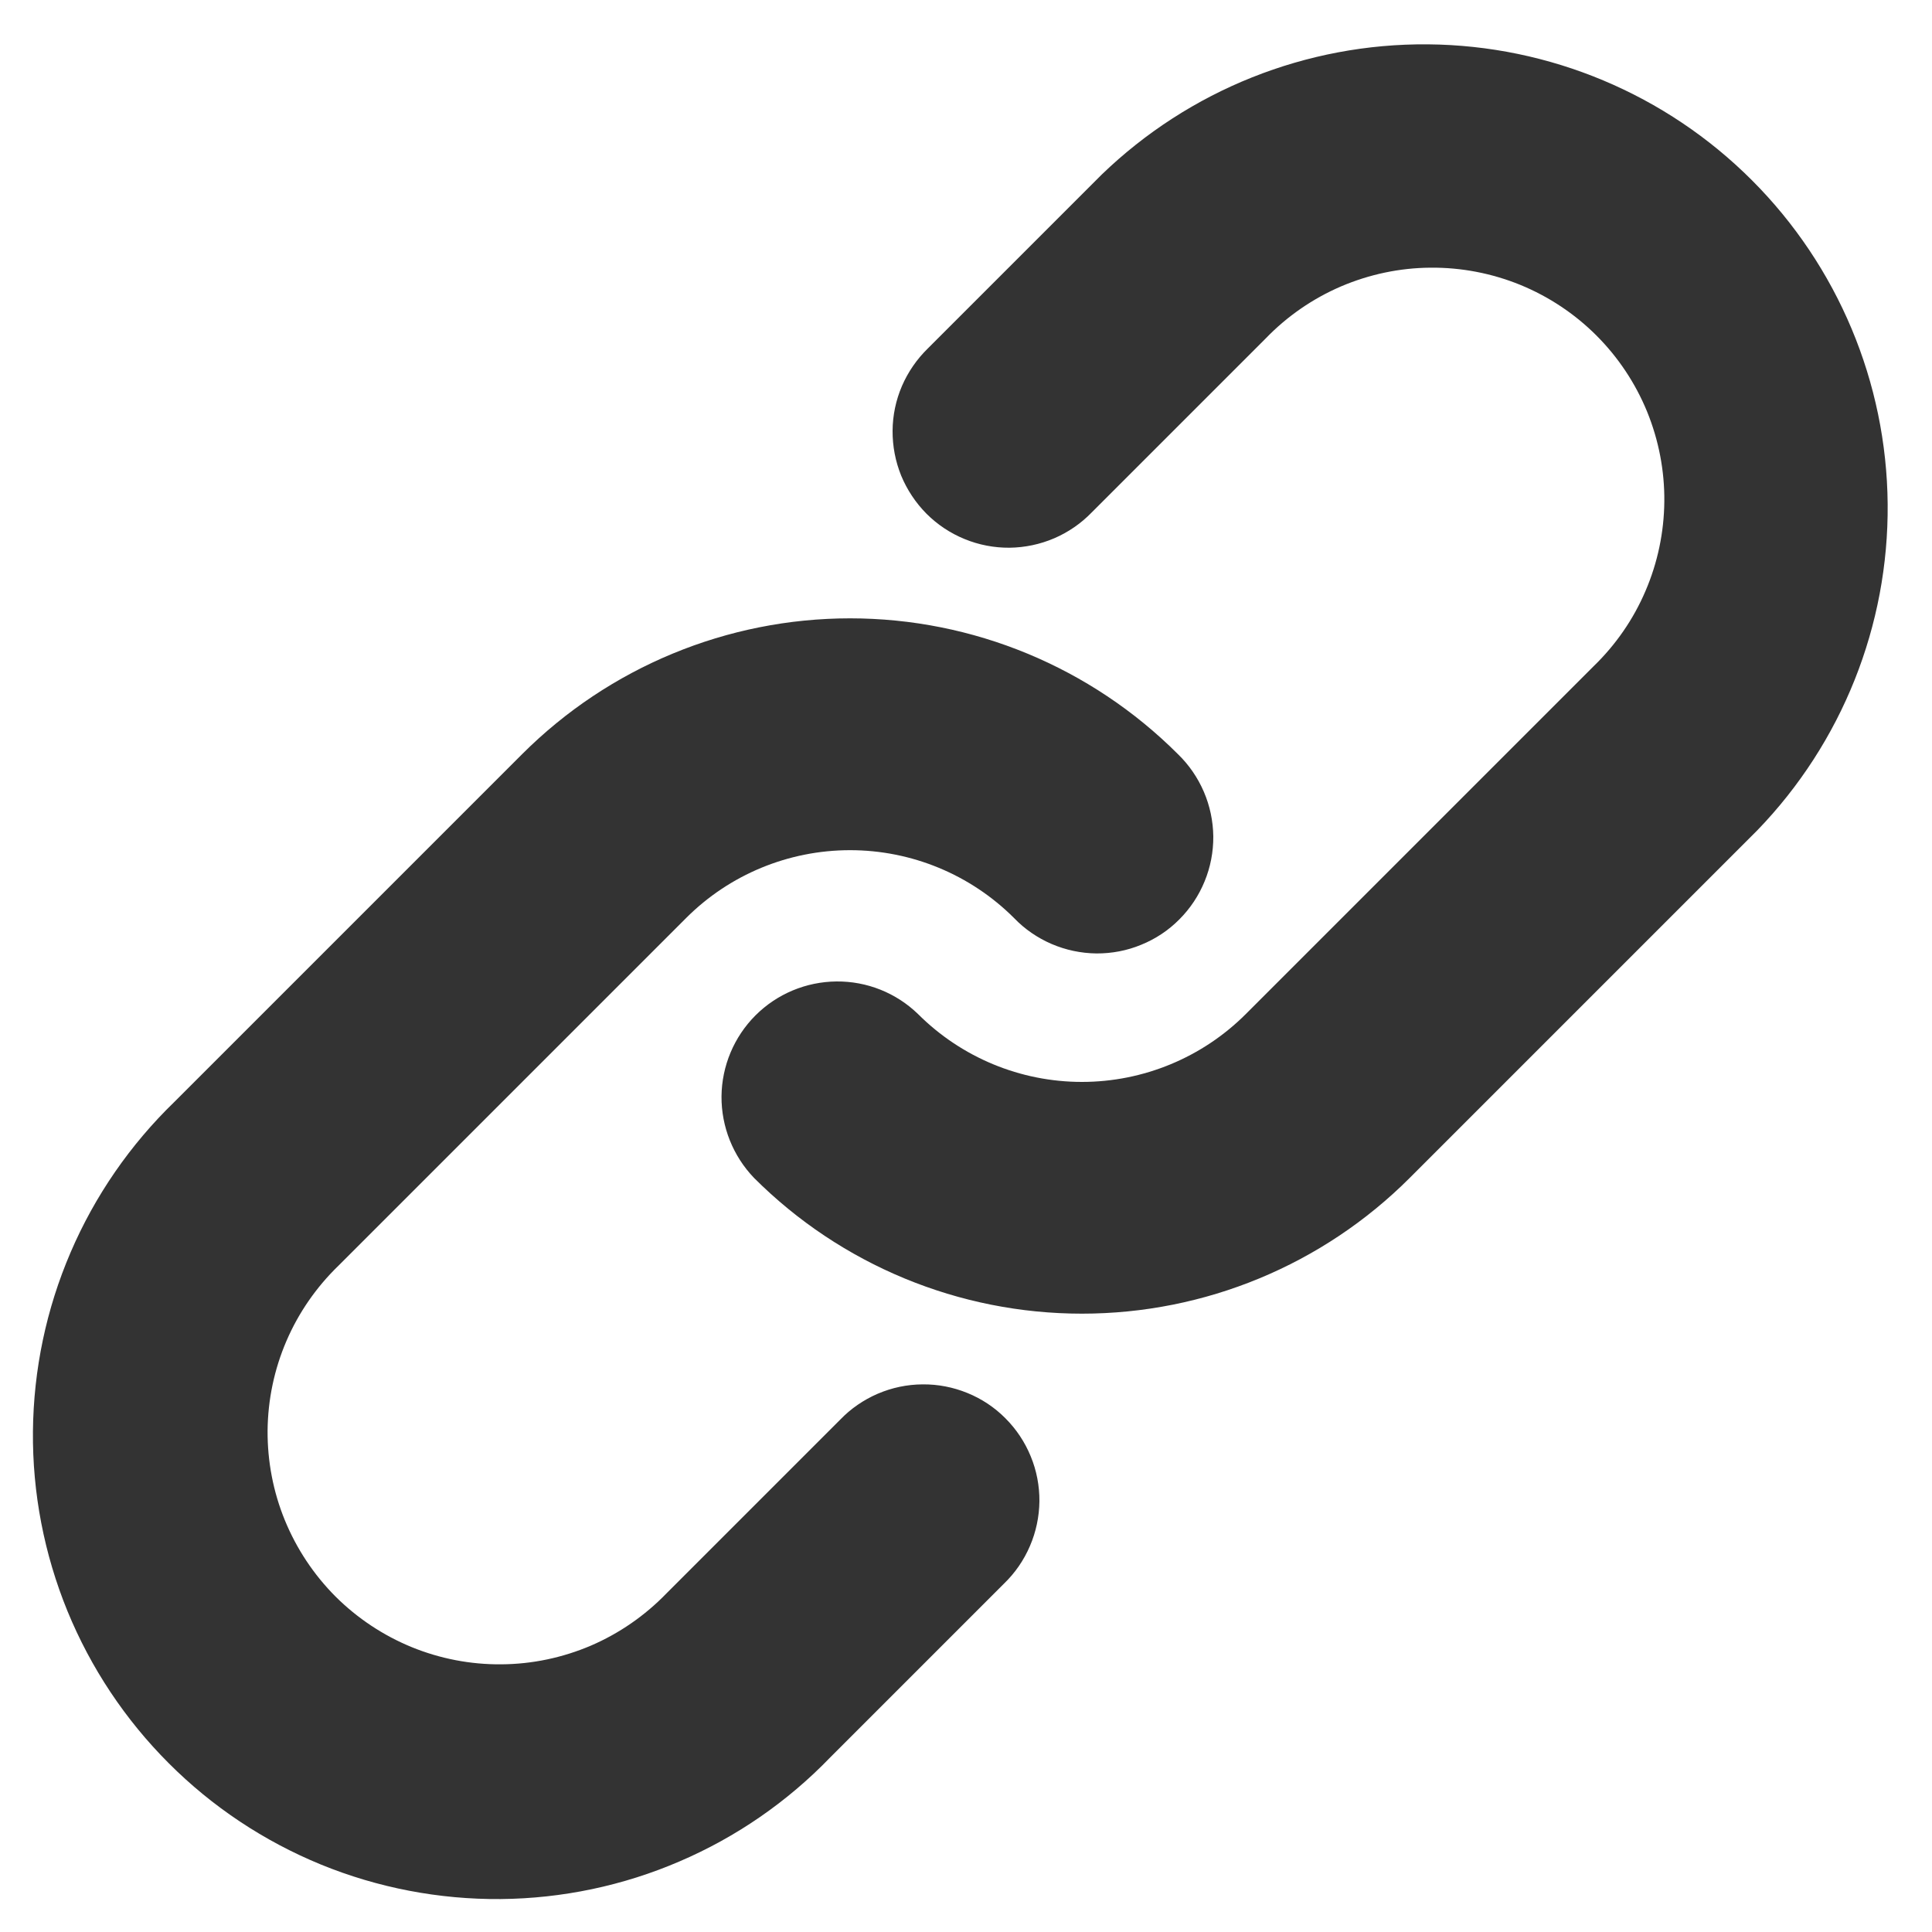 <svg width="20" height="20" viewBox="0 0 20 20" fill="none" xmlns="http://www.w3.org/2000/svg">
<path fill-rule="evenodd" clip-rule="evenodd" d="M13.103 3.503C13.324 3.274 13.589 3.091 13.882 2.965C14.175 2.84 14.49 2.773 14.808 2.771C15.127 2.768 15.443 2.829 15.738 2.949C16.033 3.07 16.301 3.248 16.526 3.473C16.752 3.699 16.93 3.967 17.051 4.262C17.171 4.557 17.232 4.873 17.229 5.191C17.226 5.51 17.16 5.825 17.034 6.118C16.909 6.411 16.726 6.675 16.497 6.897L12.897 10.497C12.447 10.947 11.836 11.2 11.2 11.2C10.563 11.2 9.953 10.947 9.503 10.497C9.277 10.278 8.974 10.157 8.659 10.16C8.344 10.163 8.043 10.289 7.821 10.511C7.598 10.734 7.472 11.035 7.469 11.35C7.467 11.664 7.588 11.967 7.806 12.194C8.706 13.094 9.927 13.599 11.2 13.599C12.473 13.599 13.693 13.094 14.593 12.194L18.193 8.594C19.068 7.688 19.552 6.476 19.541 5.217C19.53 3.959 19.025 2.755 18.135 1.865C17.245 0.975 16.041 0.47 14.783 0.459C13.524 0.448 12.312 0.932 11.406 1.806L9.606 3.606C9.492 3.717 9.4 3.85 9.337 3.996C9.274 4.142 9.241 4.3 9.24 4.459C9.239 4.618 9.269 4.776 9.329 4.924C9.39 5.071 9.479 5.205 9.591 5.318C9.704 5.431 9.838 5.52 9.985 5.58C10.133 5.641 10.291 5.671 10.45 5.67C10.61 5.668 10.767 5.635 10.914 5.572C11.06 5.509 11.192 5.418 11.303 5.303L13.103 3.503V3.503ZM7.103 9.503C7.553 9.053 8.163 8.801 8.8 8.801C9.436 8.801 10.046 9.053 10.497 9.503C10.607 9.618 10.74 9.709 10.886 9.772C11.033 9.835 11.19 9.868 11.349 9.87C11.509 9.871 11.667 9.841 11.814 9.78C11.962 9.72 12.096 9.631 12.208 9.518C12.321 9.405 12.41 9.271 12.47 9.124C12.531 8.976 12.561 8.818 12.56 8.659C12.558 8.5 12.525 8.342 12.462 8.196C12.399 8.05 12.308 7.917 12.193 7.806C11.293 6.907 10.073 6.401 8.8 6.401C7.527 6.401 6.306 6.907 5.406 7.806L1.806 11.406C1.348 11.849 0.982 12.379 0.731 12.964C0.479 13.55 0.347 14.18 0.341 14.817C0.335 15.455 0.457 16.087 0.698 16.677C0.94 17.267 1.296 17.802 1.747 18.253C2.197 18.704 2.733 19.06 3.323 19.302C3.913 19.543 4.545 19.664 5.183 19.659C5.82 19.653 6.45 19.521 7.035 19.269C7.621 19.018 8.151 18.652 8.593 18.194L10.393 16.394C10.508 16.283 10.599 16.151 10.662 16.004C10.725 15.858 10.758 15.7 10.76 15.541C10.761 15.382 10.731 15.223 10.67 15.076C10.61 14.929 10.521 14.795 10.408 14.682C10.296 14.569 10.162 14.48 10.014 14.42C9.867 14.36 9.709 14.329 9.549 14.331C9.39 14.332 9.233 14.365 9.086 14.428C8.94 14.491 8.807 14.582 8.697 14.697L6.897 16.497C6.675 16.726 6.41 16.909 6.118 17.035C5.825 17.16 5.51 17.227 5.191 17.229C4.872 17.232 4.556 17.171 4.262 17.051C3.967 16.93 3.699 16.752 3.473 16.527C3.248 16.301 3.07 16.033 2.949 15.738C2.828 15.443 2.768 15.127 2.77 14.809C2.773 14.49 2.839 14.175 2.965 13.882C3.091 13.589 3.274 13.325 3.503 13.103L7.103 9.503Z" fill="#333333"/>
</svg>
